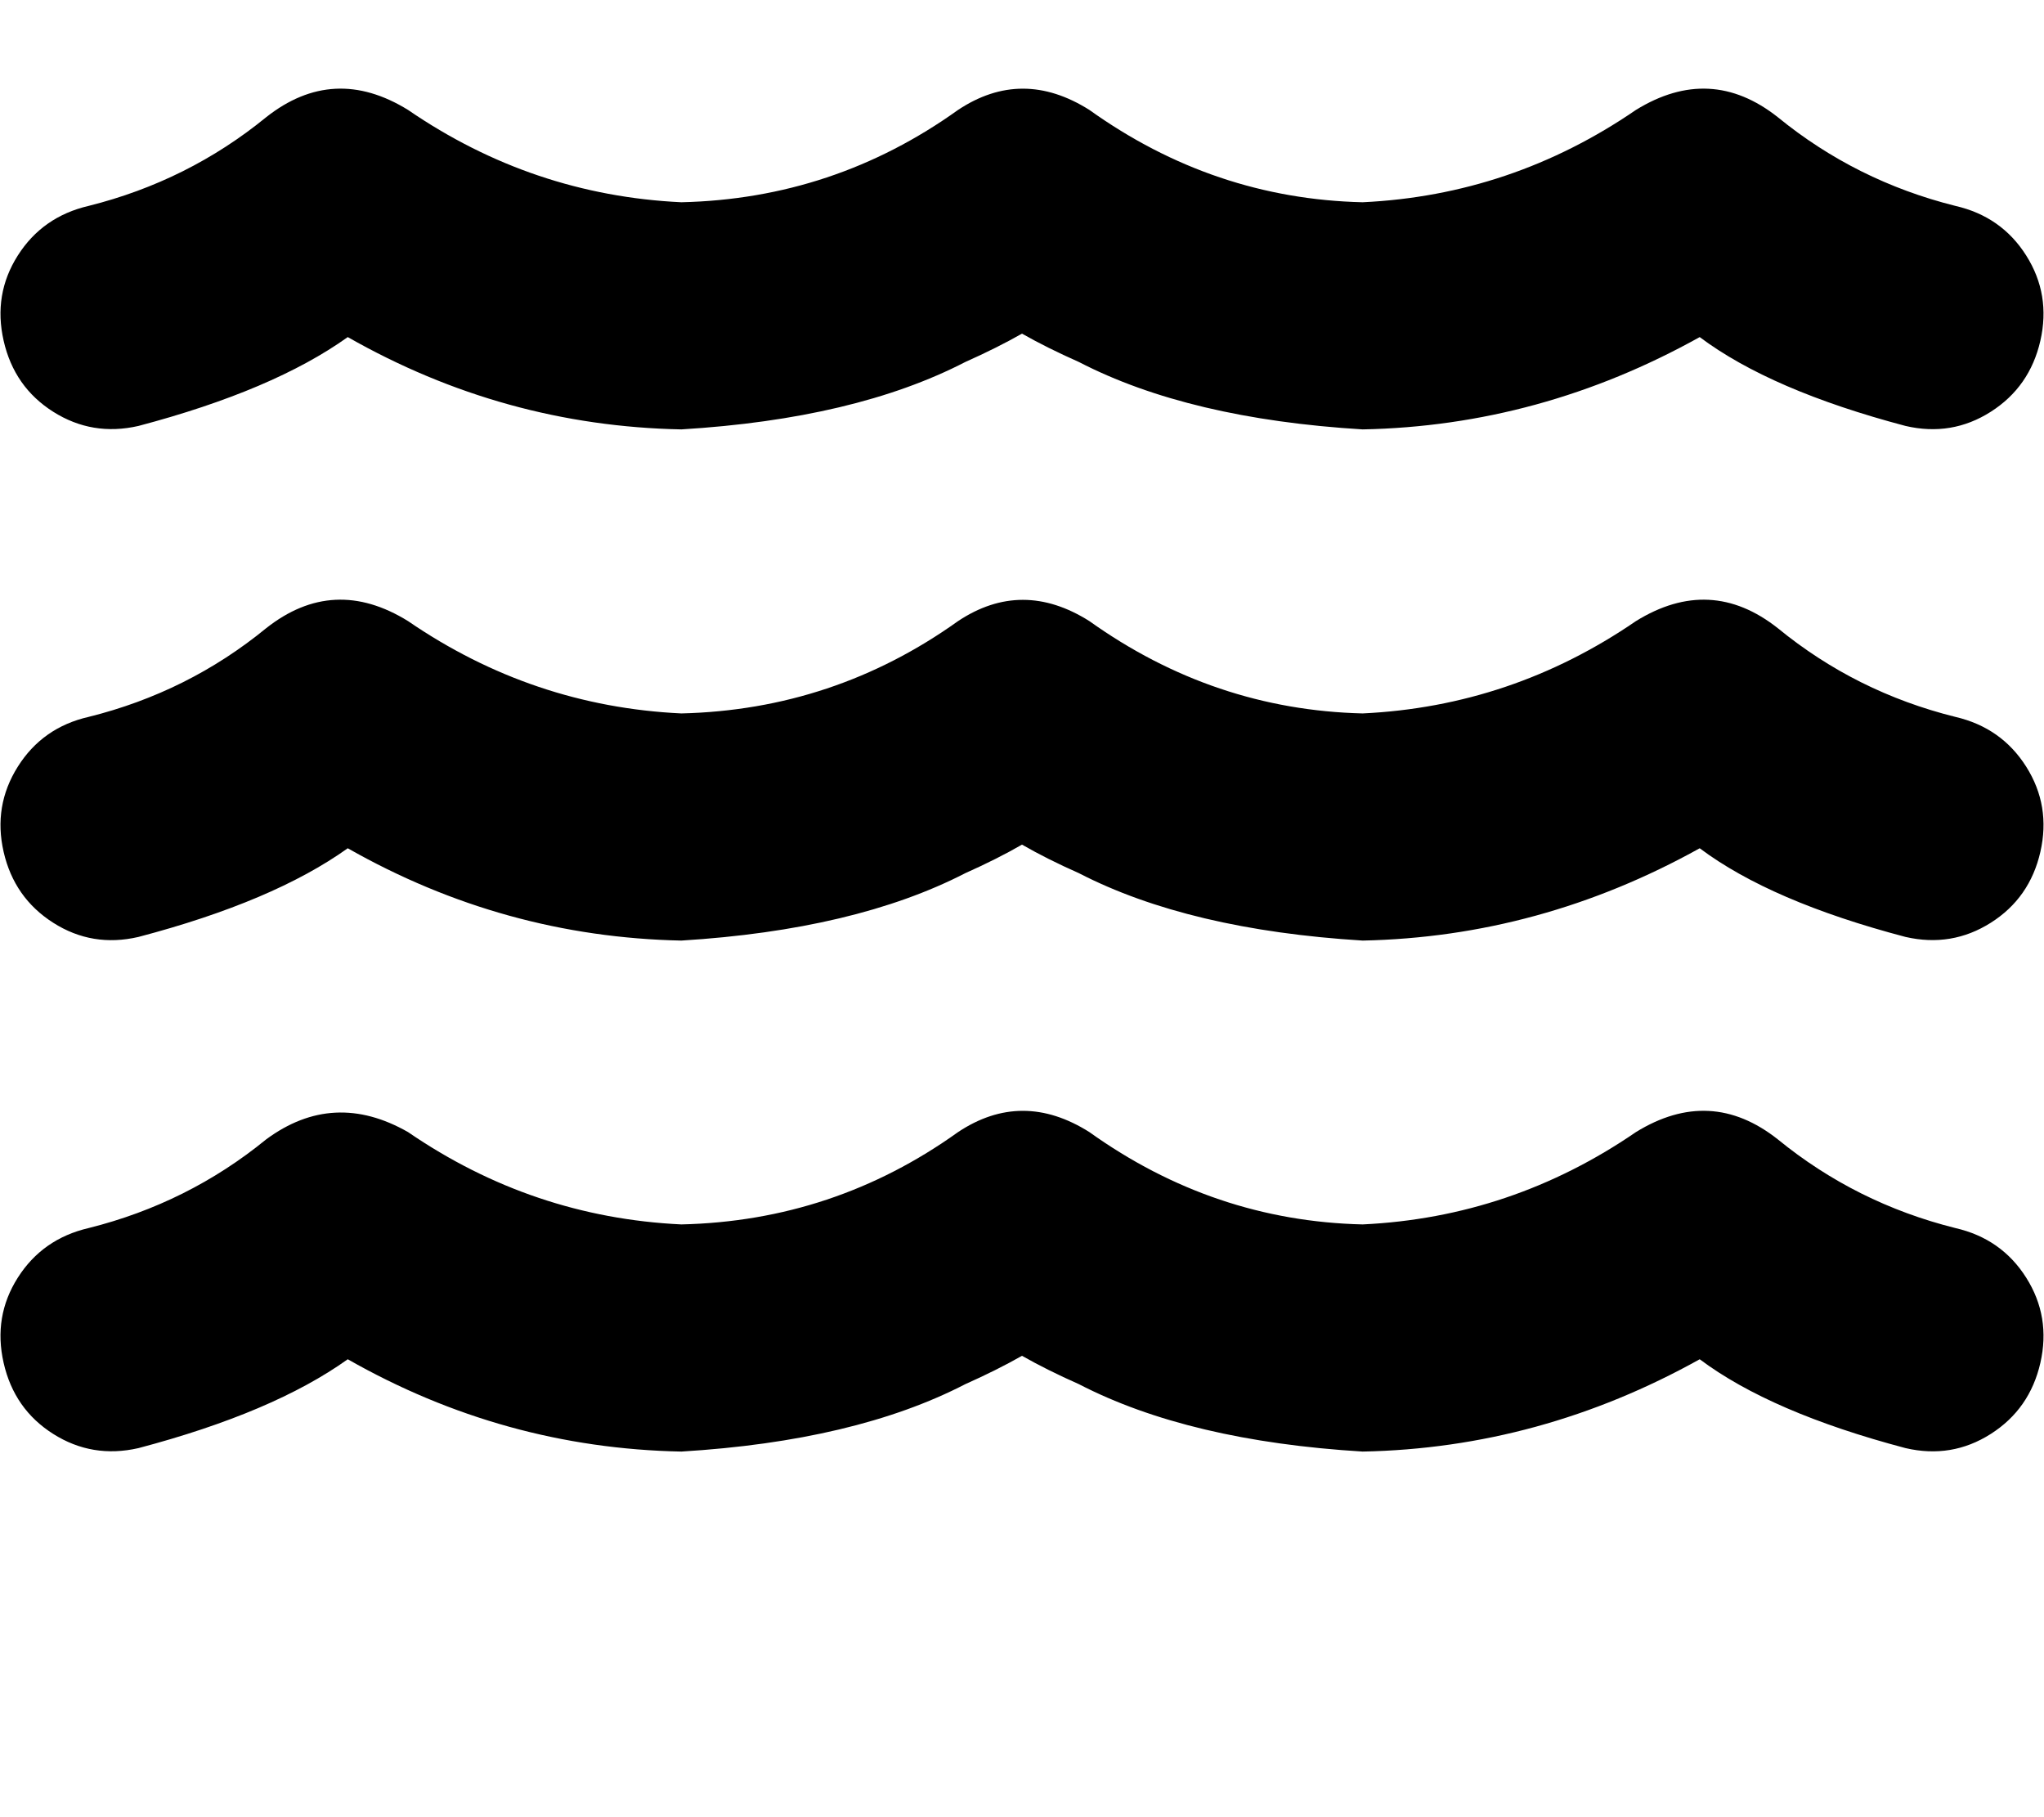 <svg height="1000" width="1125" xmlns="http://www.w3.org/2000/svg"><path d="M527.3 60.5q35.2 -23.4 72.3 0Q668 109.4 750 111.3q82 -3.9 150.4 -50.8 41 -25.3 78.1 4 43 35.1 97.7 48.8 25.4 5.8 39 27.3t7.8 46.9 -27.3 39.1 -46.9 7.8Q974.6 214.8 935.5 185.5 847.7 234.4 750 236.3q-95.7 -5.8 -156.2 -37.1 -17.6 -7.8 -31.3 -15.6 -13.7 7.8 -31.2 15.6Q470.7 230.5 375 236.3q-97.7 -1.9 -183.6 -50.8 -41 29.3 -115.2 48.9 -25.4 5.8 -46.9 -7.8T2 187.5t7.8 -46.9 39 -27.3q54.7 -13.7 97.7 -48.8 37.1 -29.3 78.1 -4Q293 107.4 375 111.3q84 -1.9 152.3 -50.8zM599.6 623Q668 671.9 750 673.8q82 -3.9 150.4 -50.8 41 -25.3 78.1 4 43 35.1 97.7 48.8 25.4 5.8 39 27.3t7.8 46.9 -27.3 39.1 -46.9 7.8Q974.6 777.3 935.5 748 847.7 796.9 750 798.8 654.3 793 593.8 761.7q-17.6 -7.8 -31.3 -15.6 -13.7 7.8 -31.2 15.6Q470.7 793 375 798.8 277.3 796.9 191.4 748q-41 29.3 -115.2 48.9 -25.4 5.8 -46.9 -7.8T2 750t7.8 -46.9 39 -27.3q54.7 -13.7 97.7 -48.8 37.1 -27.4 78.1 -4Q293 669.9 375 673.8q84 -1.9 152.3 -50.8 35.2 -23.4 72.3 0zm0 -281.2Q668 390.6 750 392.6q82 -3.9 150.4 -50.8 41 -25.4 78.1 3.9 43 35.2 97.7 48.8 25.4 5.9 39 27.4t7.8 46.9 -27.3 39 -46.9 7.8Q974.6 496.1 935.5 466.8 847.7 515.6 750 517.6q-95.7 -5.9 -156.2 -37.1 -17.6 -7.8 -31.3 -15.7 -13.7 7.9 -31.2 15.7Q470.7 511.7 375 517.6q-97.7 -2 -183.6 -50.8 -41 29.3 -115.2 48.8 -25.4 5.9 -46.9 -7.8T2 468.8t7.8 -46.9 39 -27.4q54.7 -13.6 97.7 -48.8 37.1 -29.3 78.1 -3.9Q293 388.7 375 392.6q84 -2 152.3 -50.8 35.2 -23.4 72.3 0z"/></svg>